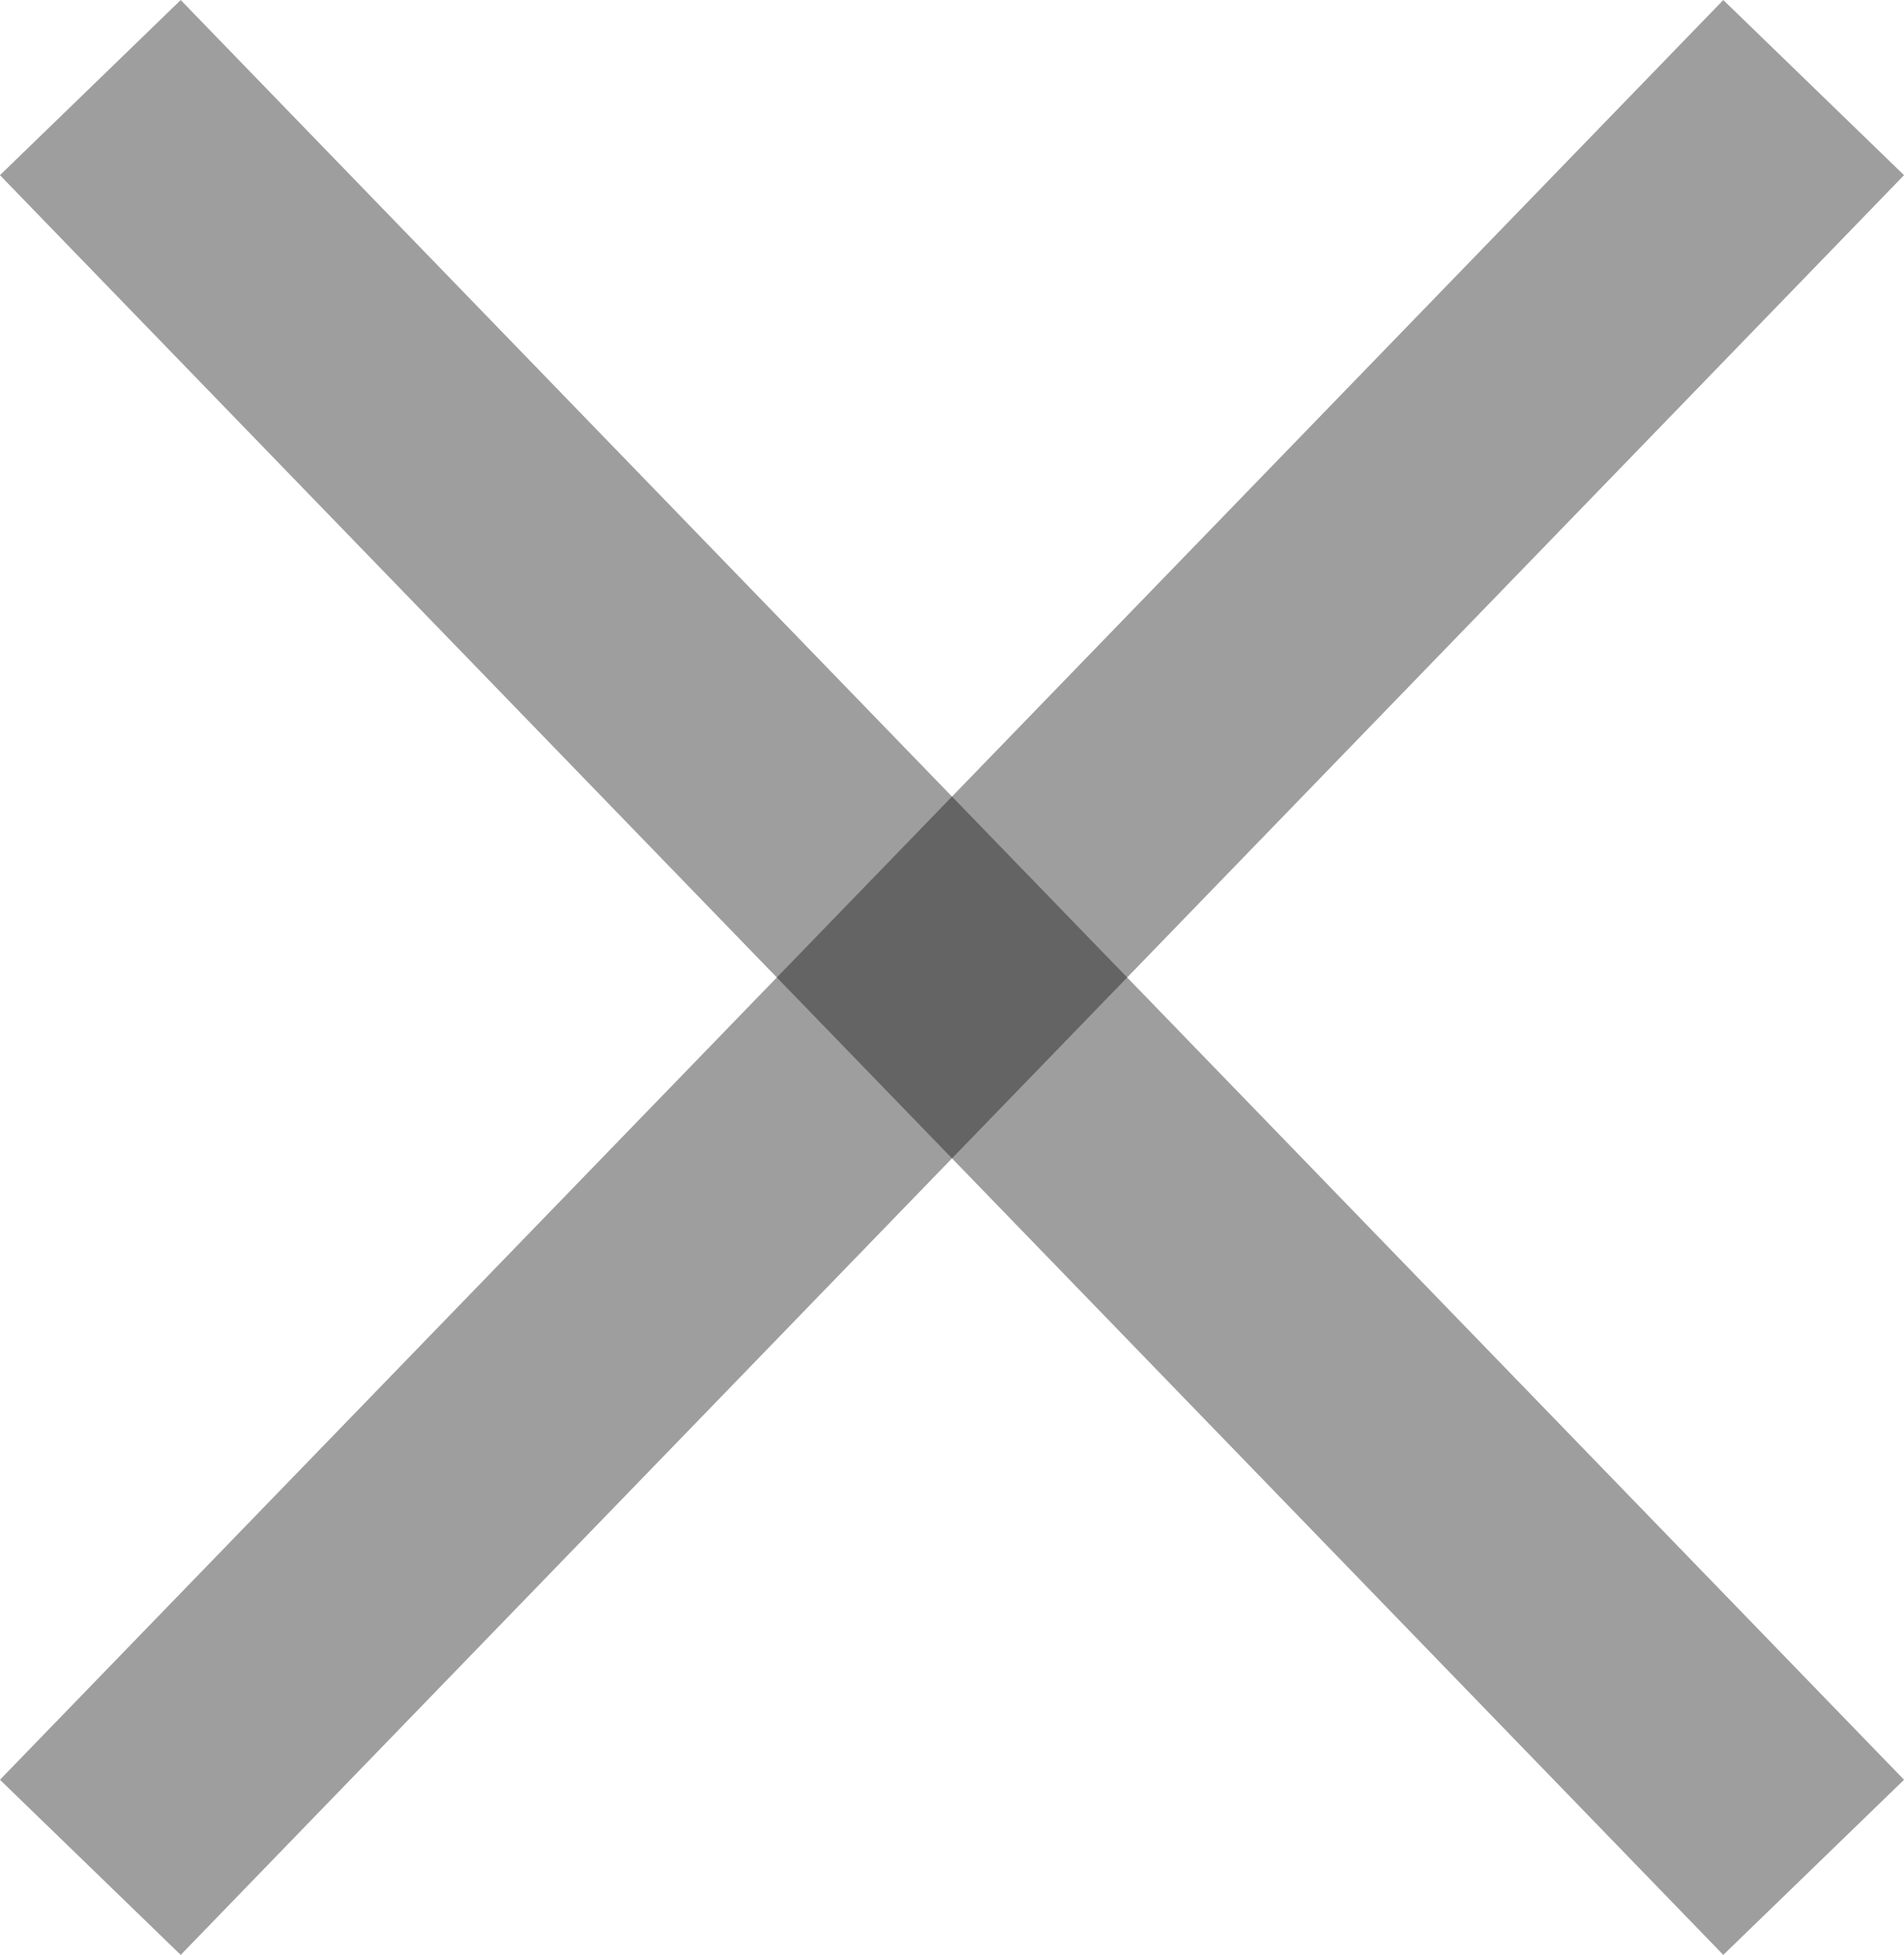 <svg xmlns="http://www.w3.org/2000/svg" width="15.133" height="15.531" viewBox="0 0 15.133 15.531">
  <g id="Cross_icon" data-name="Cross icon" transform="translate(-8.652 -8.674)">
    <line id="Line_59" data-name="Line 59" x2="13.697" y2="14.14" transform="translate(9.37 9.37)" fill="none" stroke="rgba(14,13,13,0.4)" stroke-miterlimit="10" stroke-width="2"/>
    <line id="Line_60" data-name="Line 60" y1="14.14" x2="13.697" transform="translate(9.37 9.37)" fill="none" stroke="rgba(14,13,13,0.4)" stroke-miterlimit="10" stroke-width="2"/>
  </g>
</svg>
